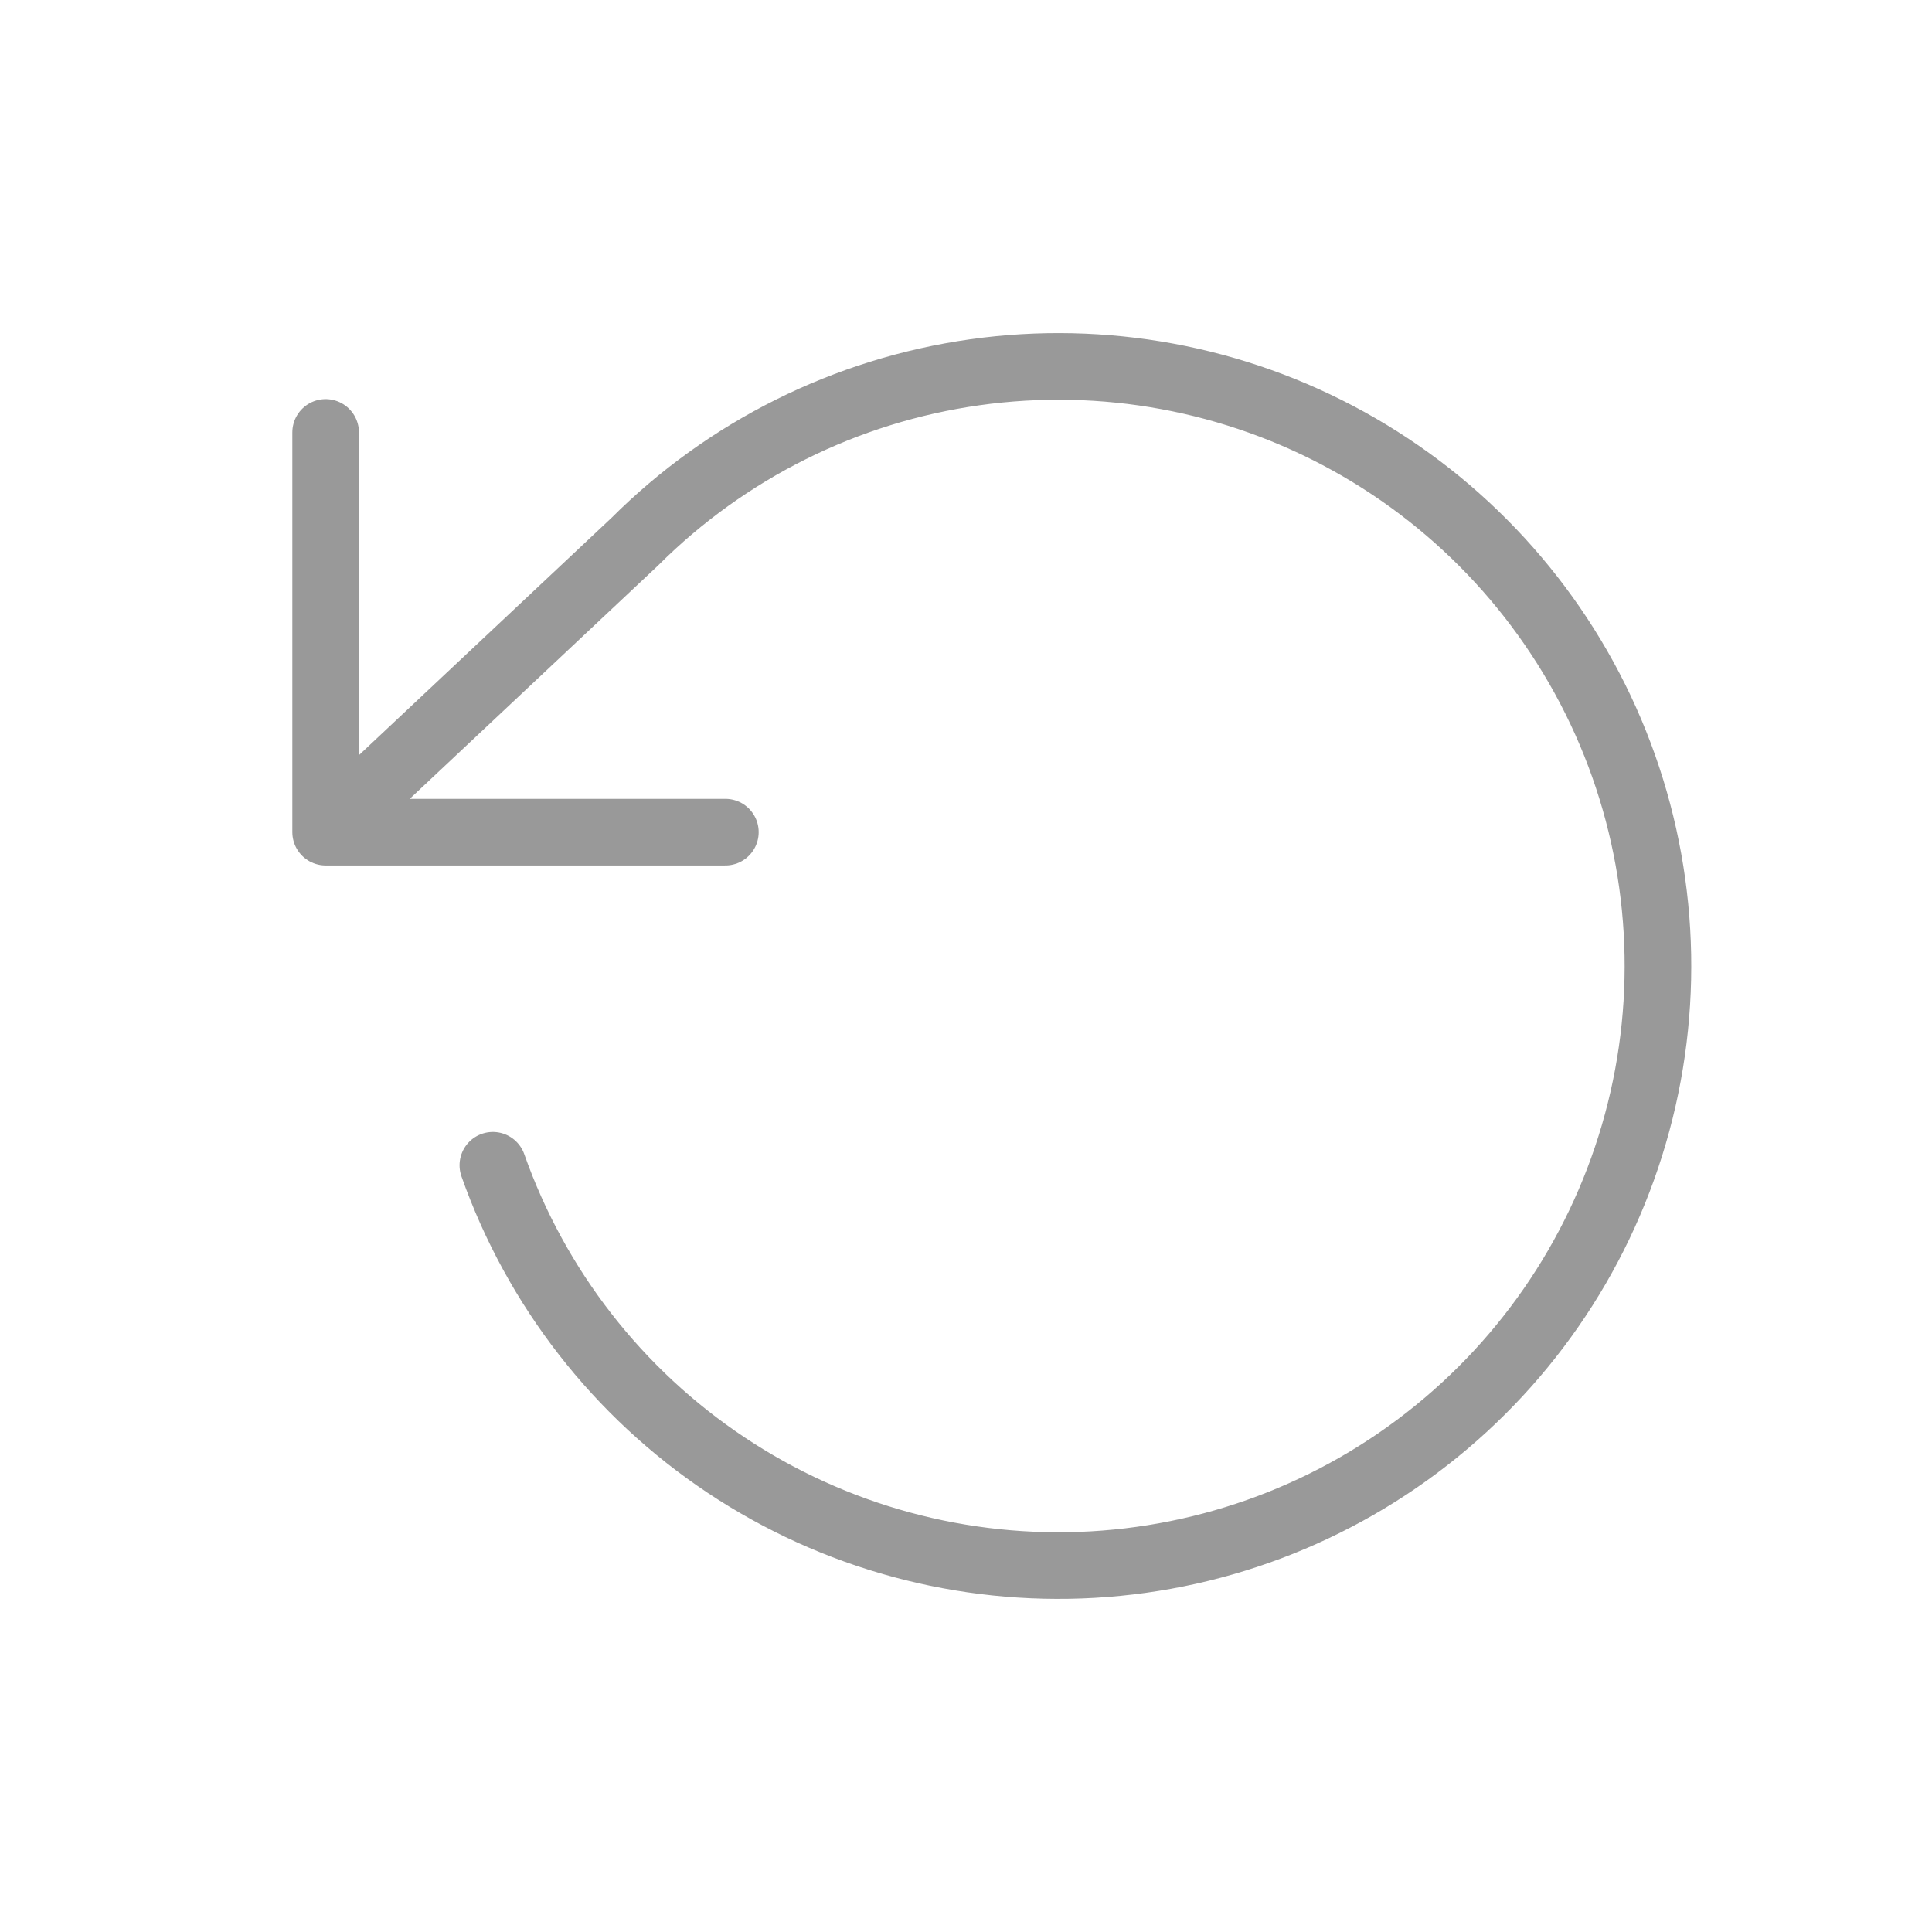 <svg width="29" height="29" viewBox="0 0 29 29" fill="none" xmlns="http://www.w3.org/2000/svg">
<path d="M4.888 6.491V12.491M4.888 12.491H10.888M4.888 12.491L9.528 8.131C10.909 6.752 12.701 5.86 14.633 5.588C16.565 5.316 18.533 5.679 20.241 6.623C21.949 7.567 23.303 9.041 24.101 10.822C24.898 12.603 25.095 14.594 24.662 16.497C24.229 18.4 23.19 20.11 21.7 21.37C20.211 22.631 18.352 23.373 16.404 23.485C14.456 23.597 12.524 23.073 10.9 21.992C9.276 20.911 8.047 19.331 7.398 17.491" stroke="#999999" stroke-linecap="round" stroke-linejoin="round"/>
</svg>
